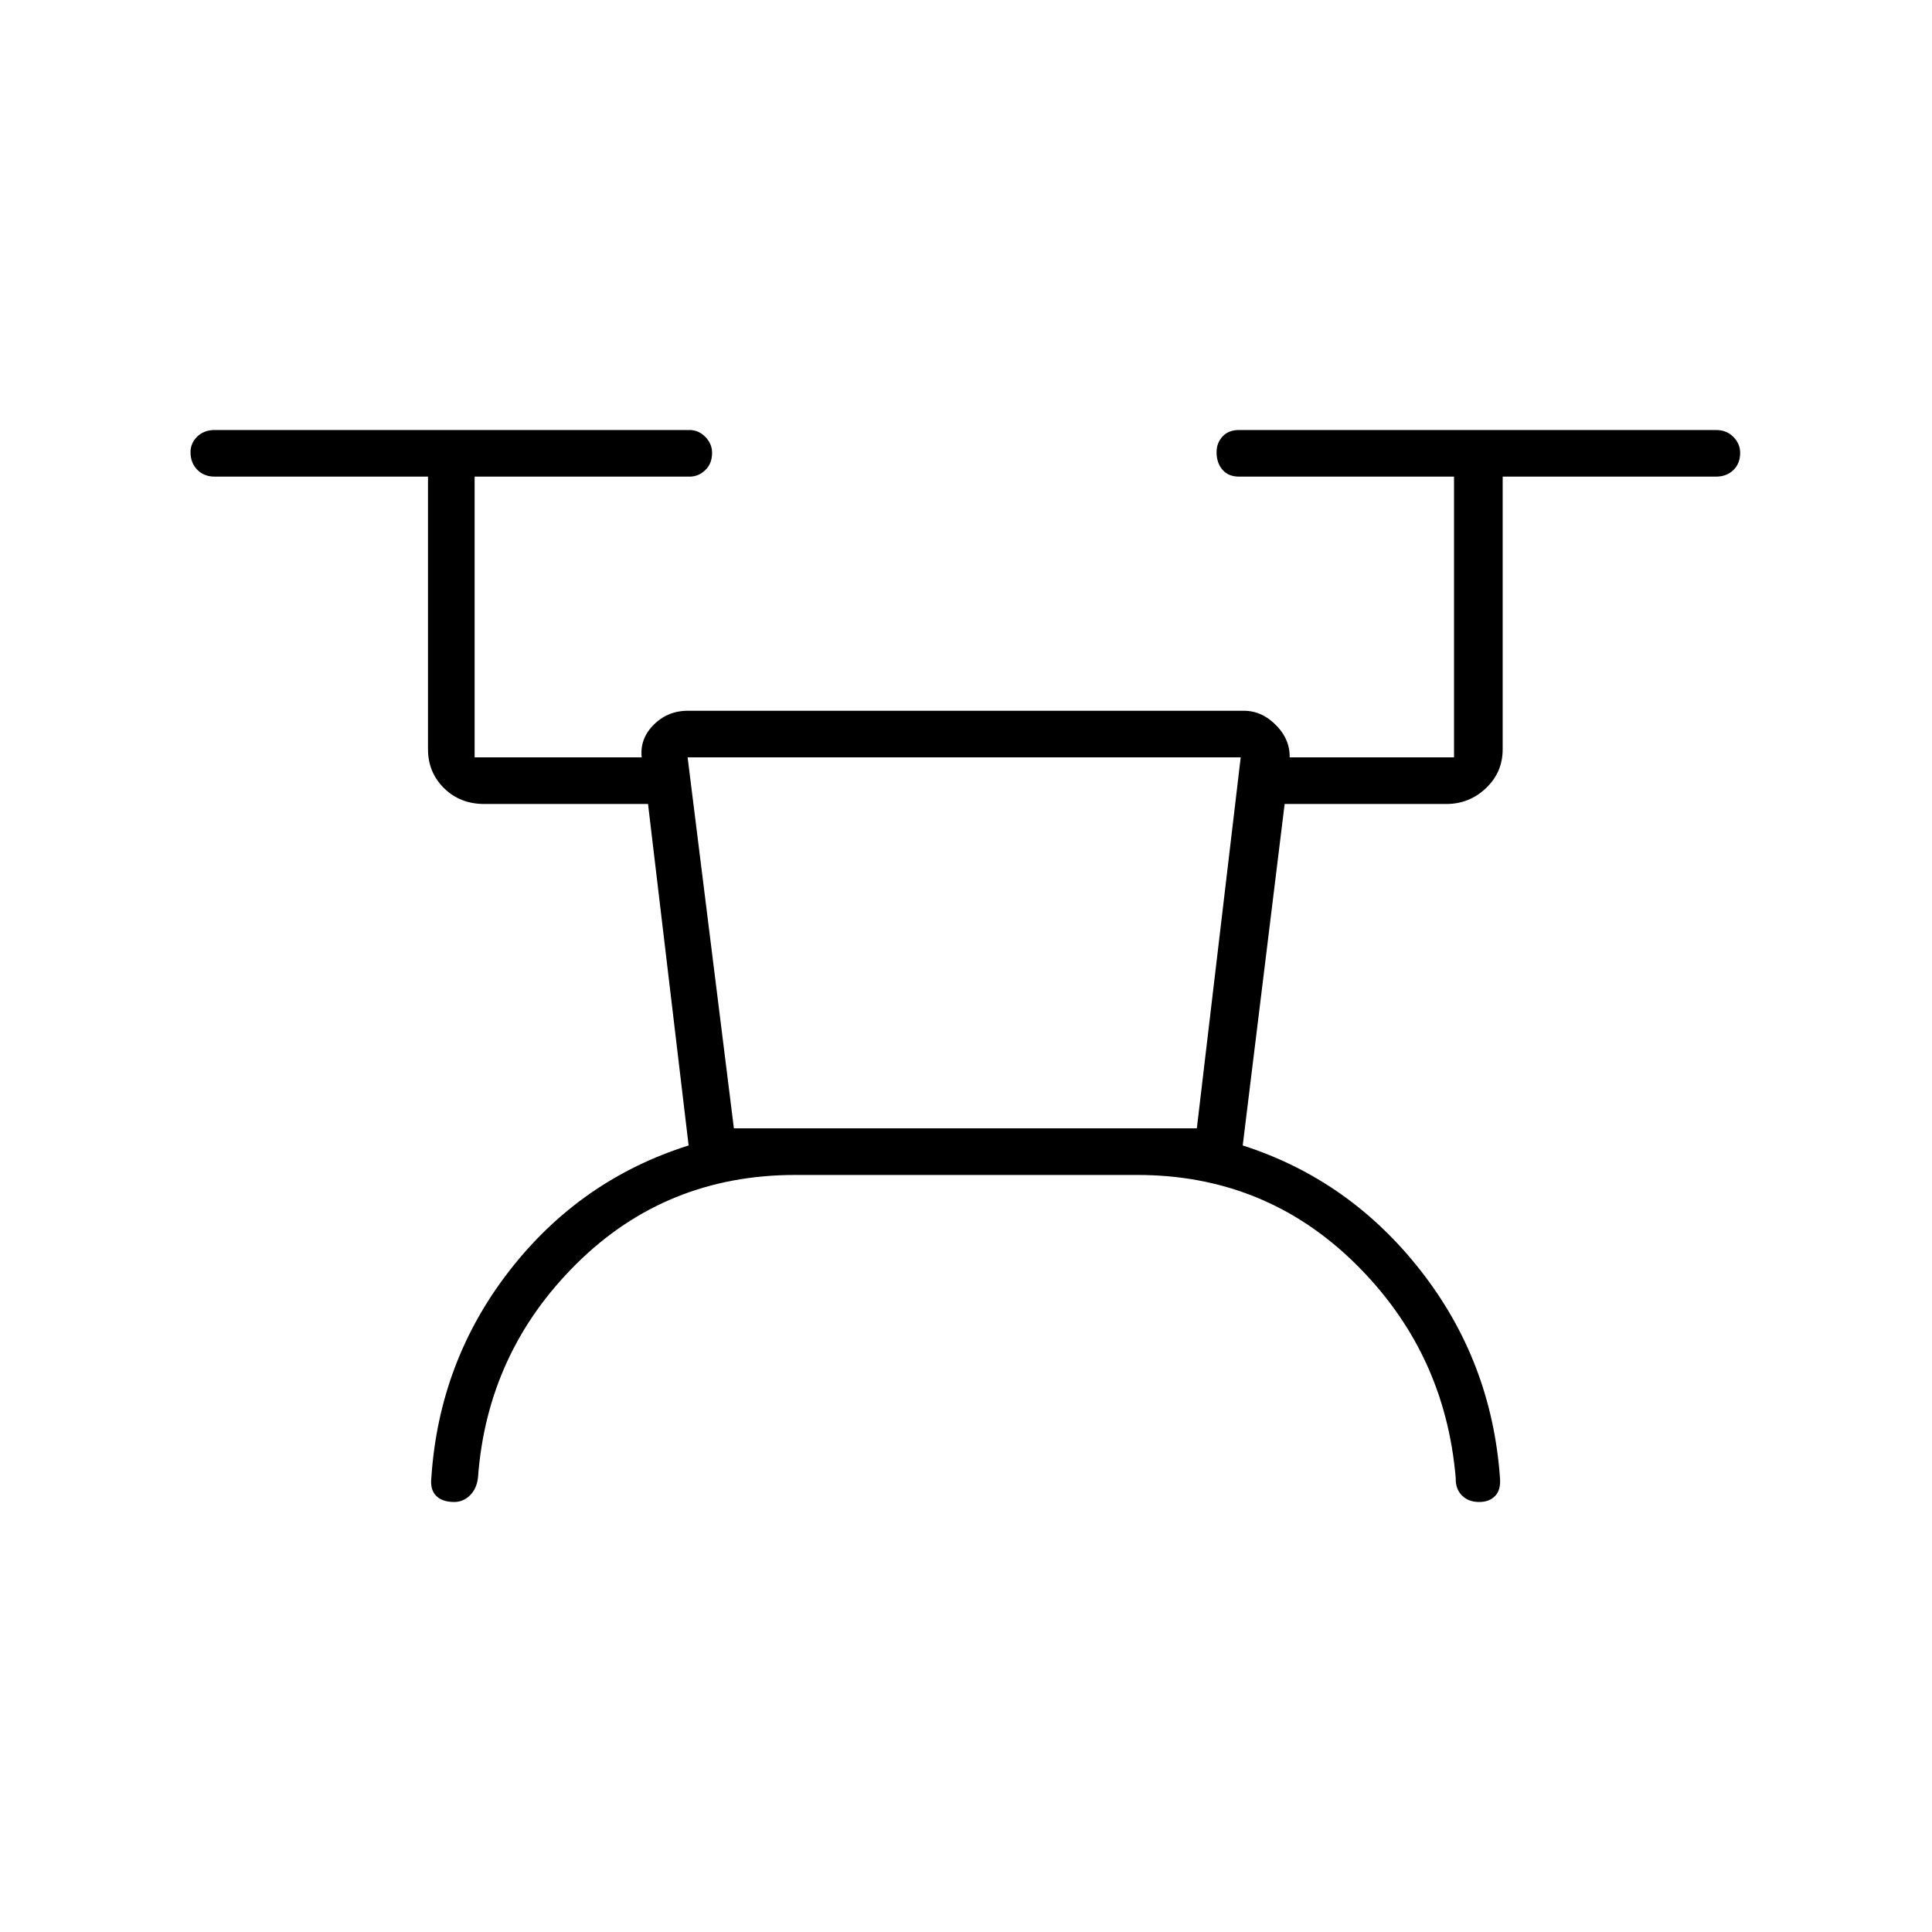 <svg xmlns="http://www.w3.org/2000/svg" height="40" viewBox="0 -960 960 960" width="40"><path d="M395.17-376.17q-64.17 0-108.67 44.09-44.5 44.08-49 106.41-.67 5.5-4.02 8.75-3.35 3.25-7.77 3.25-5.93 0-8.99-3.06-3.05-3.07-2.39-8.94 3.84-58 38.92-103.08t88.92-62.08L322-560.5h-81.33q-12.07 0-20.04-7.88-7.96-7.87-7.96-19.29v-135.5h-106q-5.27 0-8.64-3.41-3.36-3.41-3.36-8.75 0-4.5 3.36-7.75 3.37-3.25 8.64-3.25h236q4.43 0 7.8 3.41 3.36 3.41 3.36 7.92 0 5.33-3.36 8.58-3.37 3.25-7.8 3.25H235.83v139.5h83l.34 2.17q-2-10.29 5.1-17.81 7.11-7.52 17.56-7.52H618q9.35 0 16.59 7.73 7.24 7.74 6.08 17.6l-.5-2.17h82.33v-139.5H615.67q-5.27 0-8.22-3.41-2.95-3.41-2.95-8.75 0-4.5 2.95-7.75t8.22-3.25h237q5.26 0 8.63 3.41 3.37 3.41 3.37 7.92 0 5.33-3.37 8.58t-8.63 3.25h-106v135.5q0 11.42-8.29 19.29-8.3 7.88-19.71 7.88h-80.34L617.5-390.83q53 17 88.33 62.08 35.34 45.08 39.5 103.08.5 6-2.41 9t-7.92 3q-5.33 0-8.58-3.25t-3.09-8.75q-5.33-62.66-50.02-106.58-44.69-43.92-108.16-43.92H395.17Zm-30.5-23.16H594.7l21.8-184.34H341.67l23 184.34Zm0 0h229.66-229.66Z"/></svg>